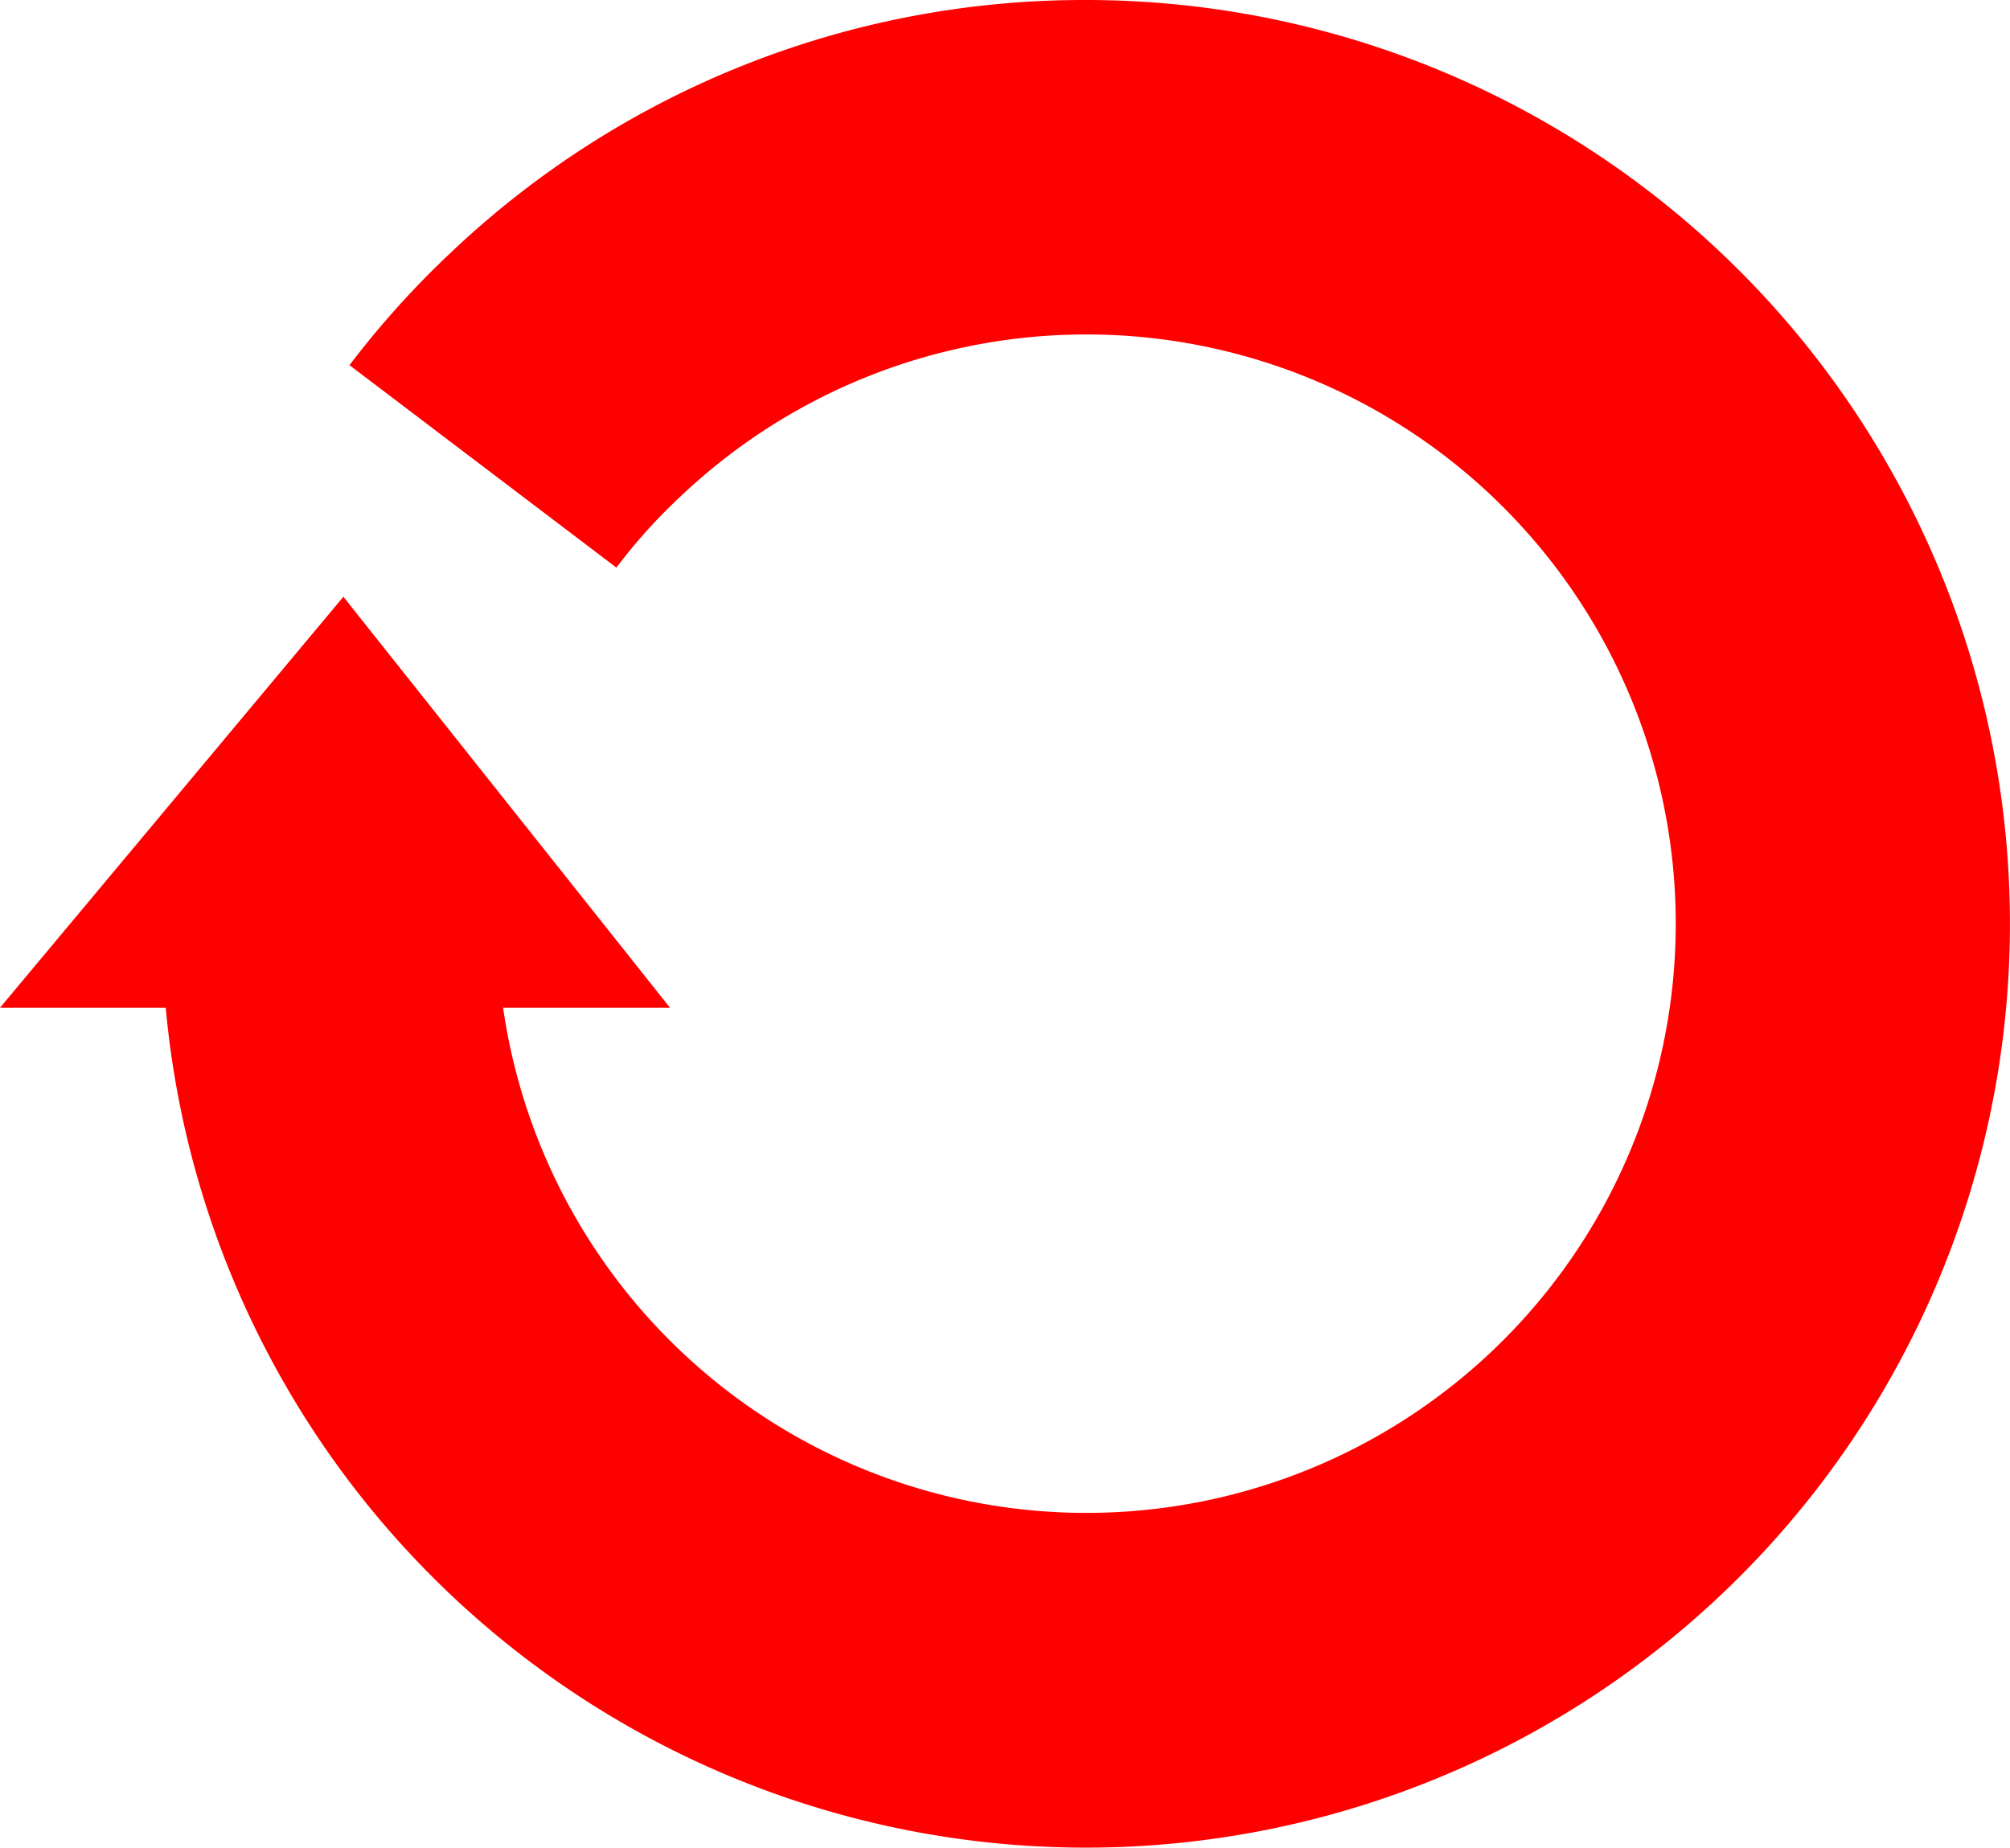 <svg xmlns="http://www.w3.org/2000/svg" width="24" height="22.068" viewBox="0 0 24 22.068">
  <path d="M12.964,0A10.975,10.975,0,0,0,5.386,3.014,10.854,10.854,0,0,0,4.173,4.361L7.36,6.779a6.536,6.536,0,0,1,.77-.854,7.037,7.037,0,1,1-2.123,6.11H8L4.1,7.127,0,12.035H1.979A11.033,11.033,0,1,0,12.964,0Z" fill="red"/>
</svg>

